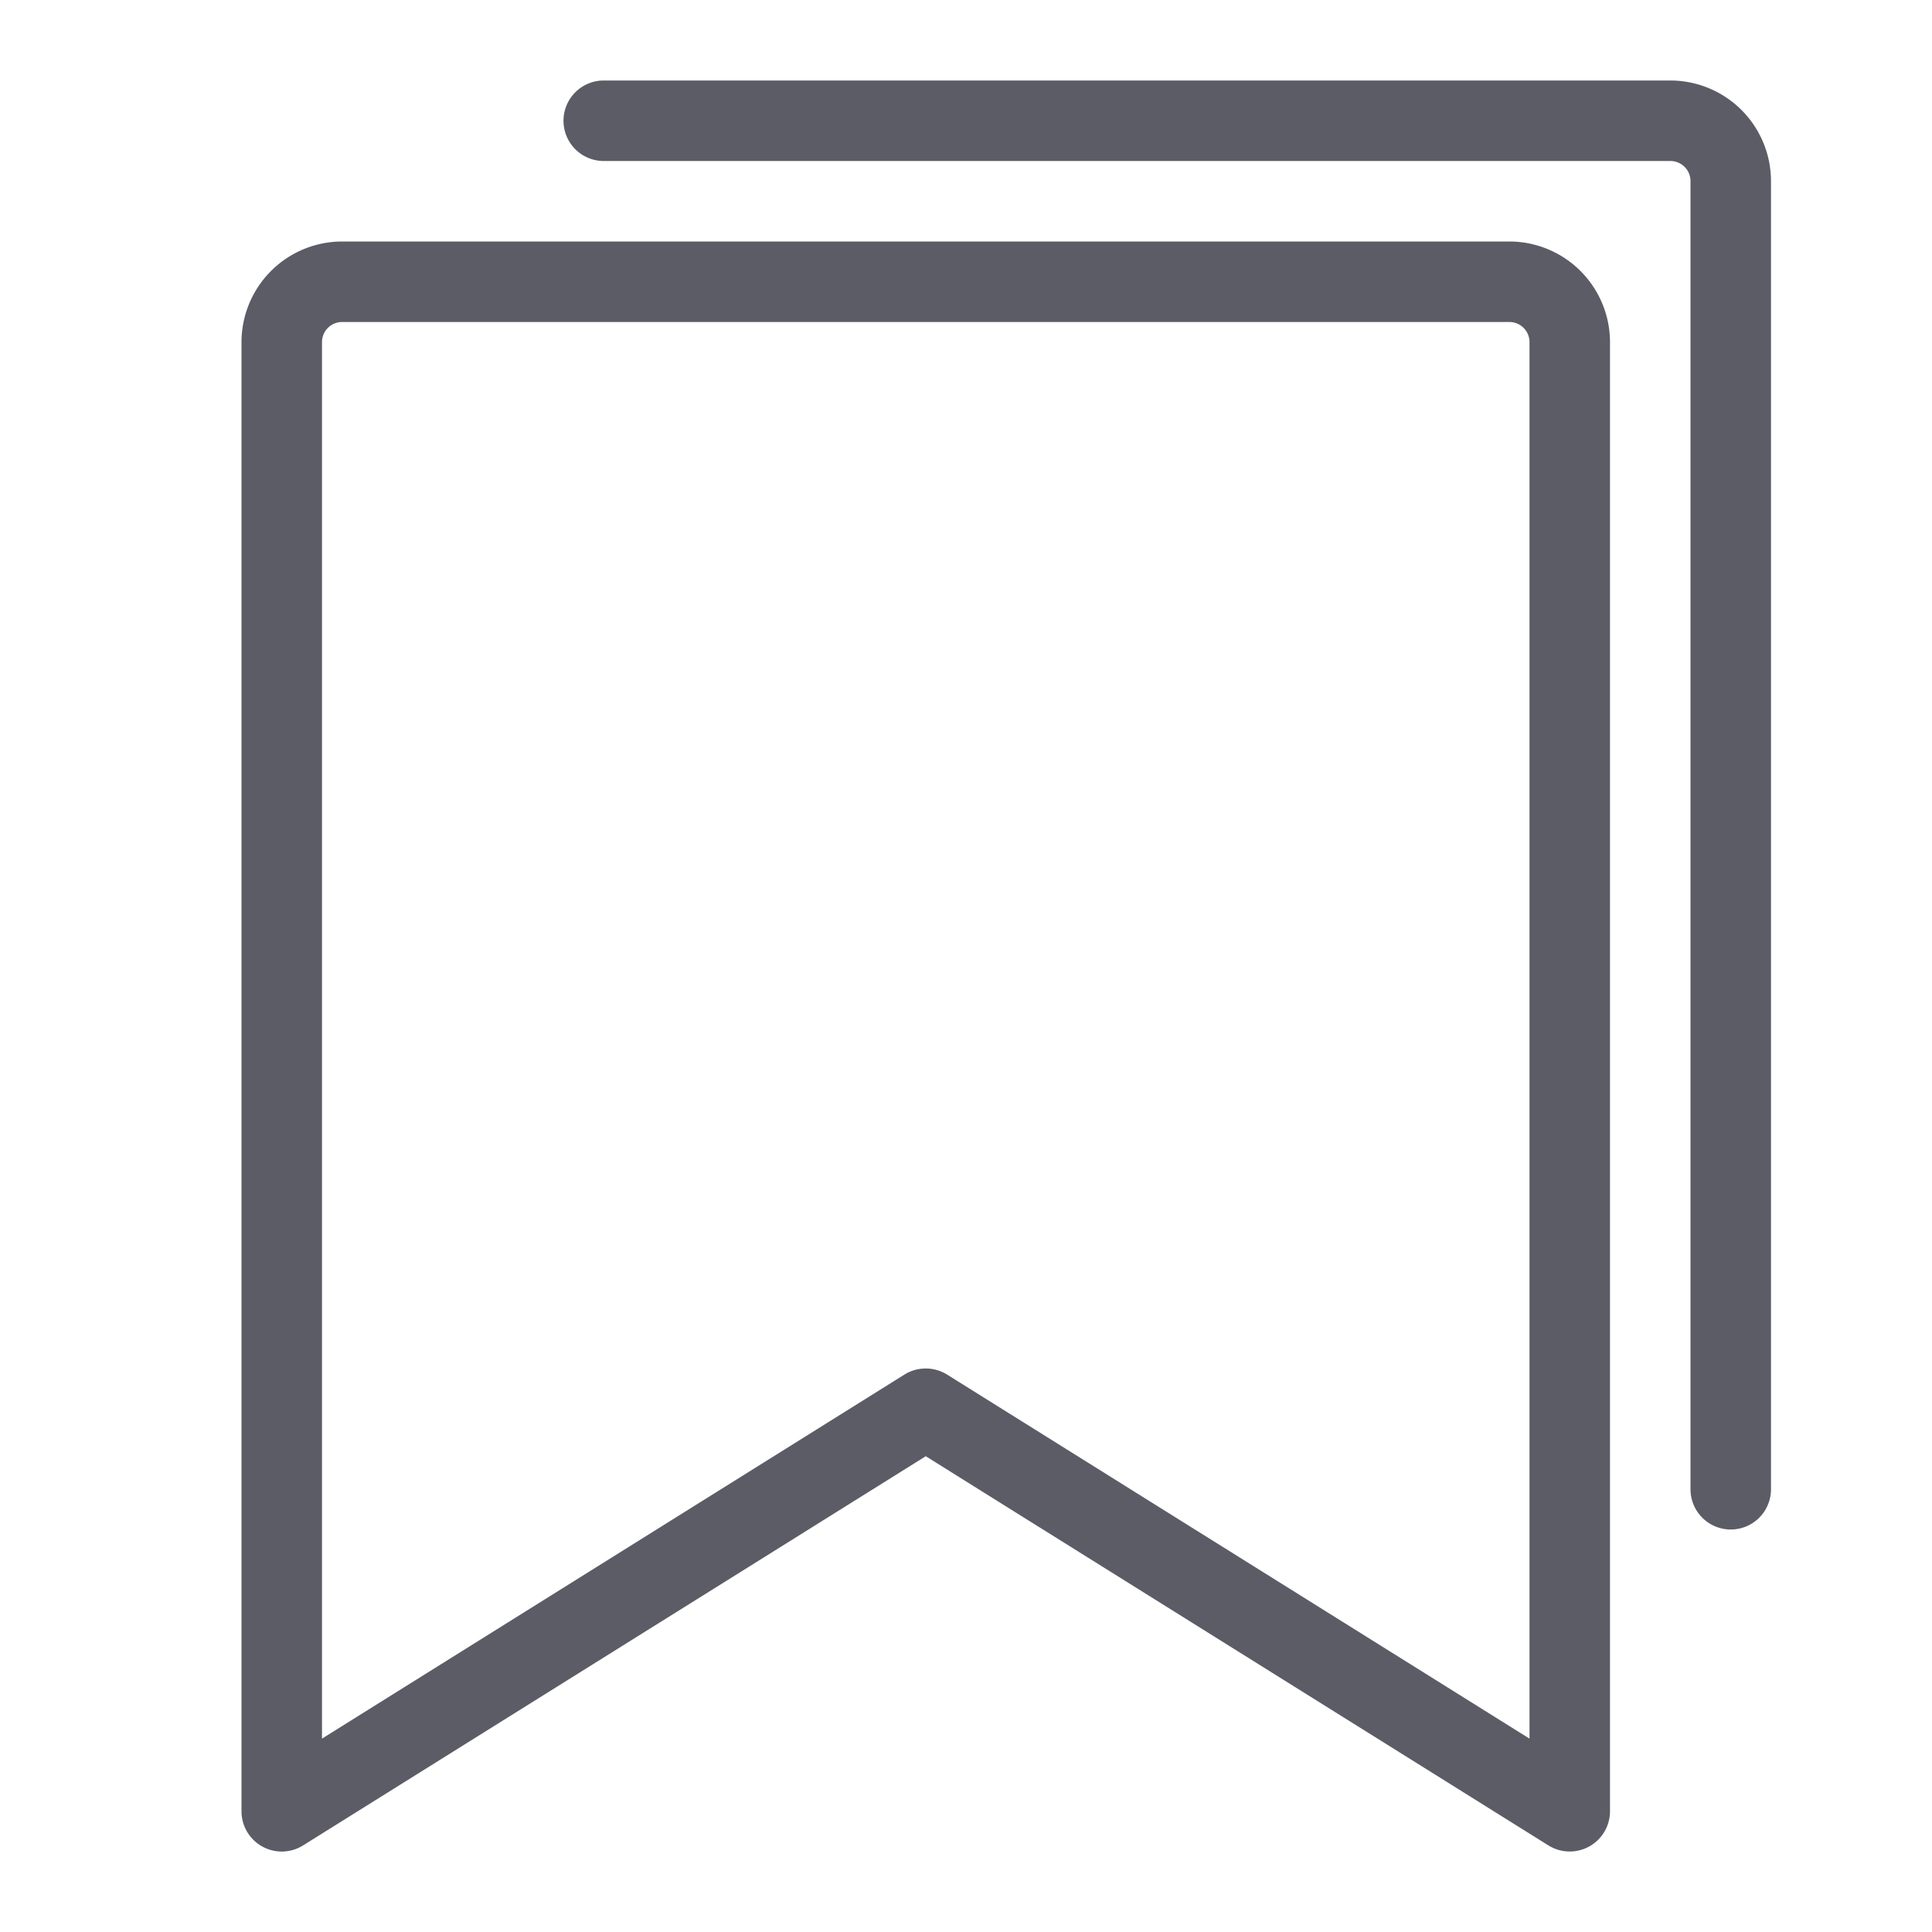 <?xml version="1.0" standalone="no"?><!DOCTYPE svg PUBLIC "-//W3C//DTD SVG 1.1//EN" "http://www.w3.org/Graphics/SVG/1.1/DTD/svg11.dtd"><svg t="1645196407656" class="icon" viewBox="0 0 1024 1024" version="1.1" xmlns="http://www.w3.org/2000/svg" p-id="2204" xmlns:xlink="http://www.w3.org/1999/xlink" width="200" height="200"><defs><style type="text/css"></style></defs><path d="M832 981.333a21.333 21.333 0 0 1-11.333-3.24l-330-206.267-330 206.267a21.333 21.333 0 0 1-32.667-18.093V181.333a53.393 53.393 0 0 1 53.333-53.333h618.667a53.393 53.393 0 0 1 53.333 53.333v778.667a21.333 21.333 0 0 1-21.333 21.333z m-341.333-256a21.333 21.333 0 0 1 11.333 3.24l308.667 192.933V181.333a10.667 10.667 0 0 0-10.667-10.667H181.333a10.667 10.667 0 0 0-10.667 10.667v740.173l308.667-192.933a21.333 21.333 0 0 1 11.333-3.24z m448 64V96a53.393 53.393 0 0 0-53.333-53.333H320a21.333 21.333 0 0 0 0 42.667h565.333a10.667 10.667 0 0 1 10.667 10.667v693.333a21.333 21.333 0 0 0 42.667 0z" fill="#5C5C66" p-id="2205"></path></svg>